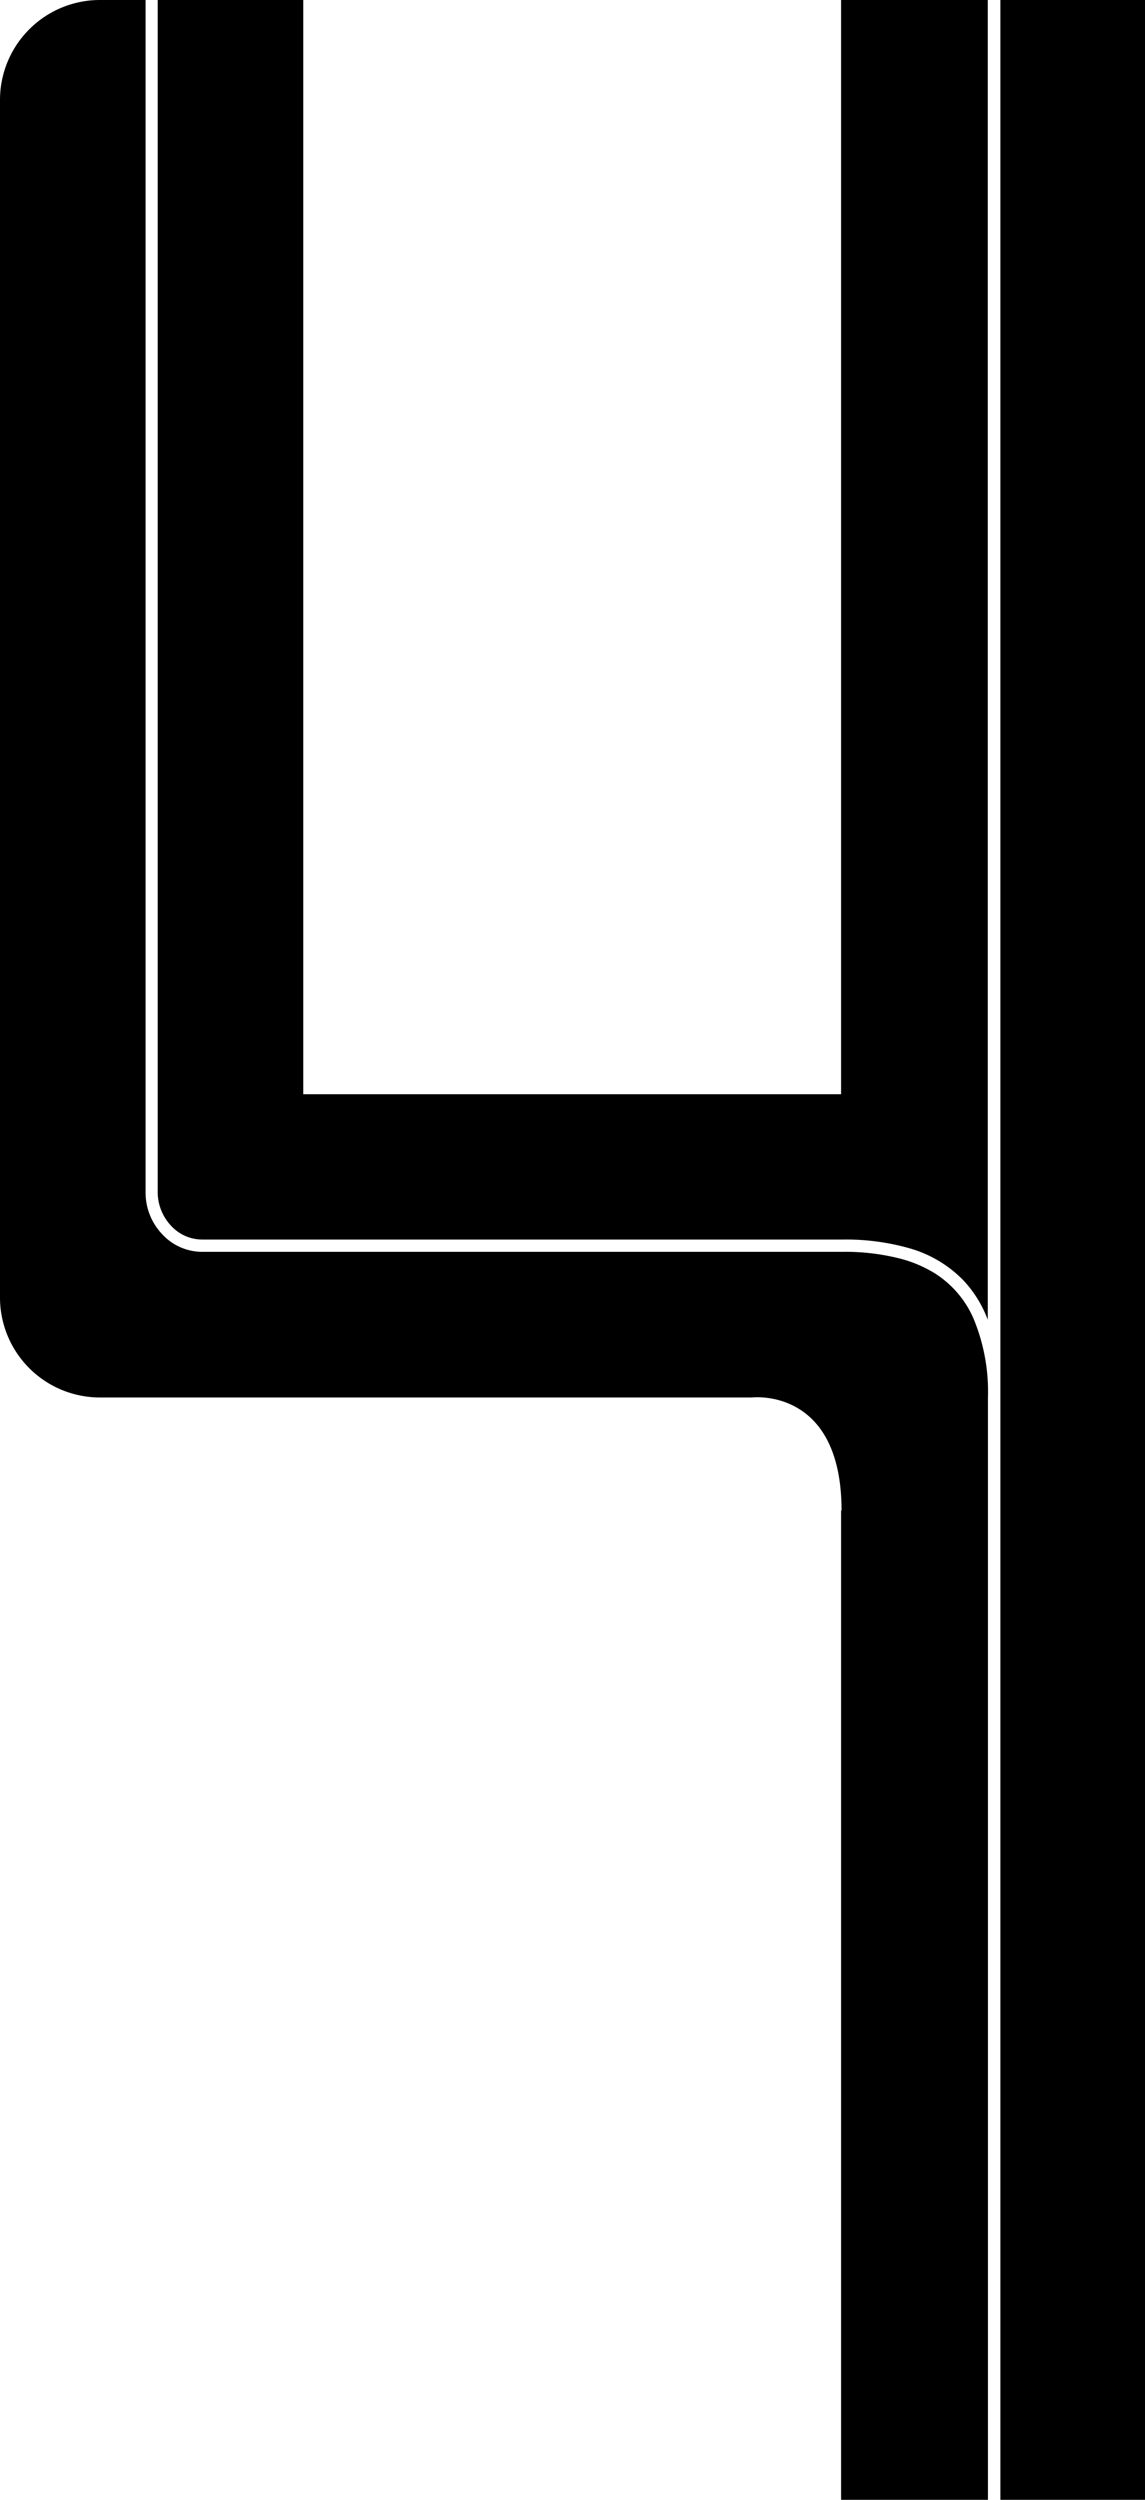 <svg xmlns="http://www.w3.org/2000/svg" viewBox="0 0 70.79 154.48"><defs><style>.cls-1{fill:#000000;}</style></defs><title>Asset 5</title><g id="Layer_2" data-name="Layer 2"><g id="图层_1" data-name="图层 1"><path id="_Compound_Path_" data-name="&lt;Compound Path&gt;" class="cls-1" d="M52,93.33v61.15h9.08V86.37a11.75,11.75,0,0,0-.91-4.93,6.26,6.26,0,0,0-2.37-2.75,7.84,7.84,0,0,0-2.22-.93,13.76,13.76,0,0,0-3.54-.4H12.47A3.37,3.37,0,0,1,10,76.24a3.73,3.73,0,0,1-1-2.52V0H6.18A6.18,6.18,0,0,0,0,6.18v74a6.18,6.18,0,0,0,6.18,6.18H46.49s5.54-.67,5.54,7M61.85,0V154.48h8.94V0ZM52,67.62H18.75V0h-9V73.72a3.05,3.05,0,0,0,.8,2,2.63,2.63,0,0,0,1.92.88h39.6a14.38,14.38,0,0,1,4.16.54,7.51,7.51,0,0,1,3.35,2,7.29,7.29,0,0,1,1.49,2.42.36.36,0,0,1,0,.09V0H52Z"/></g></g></svg>